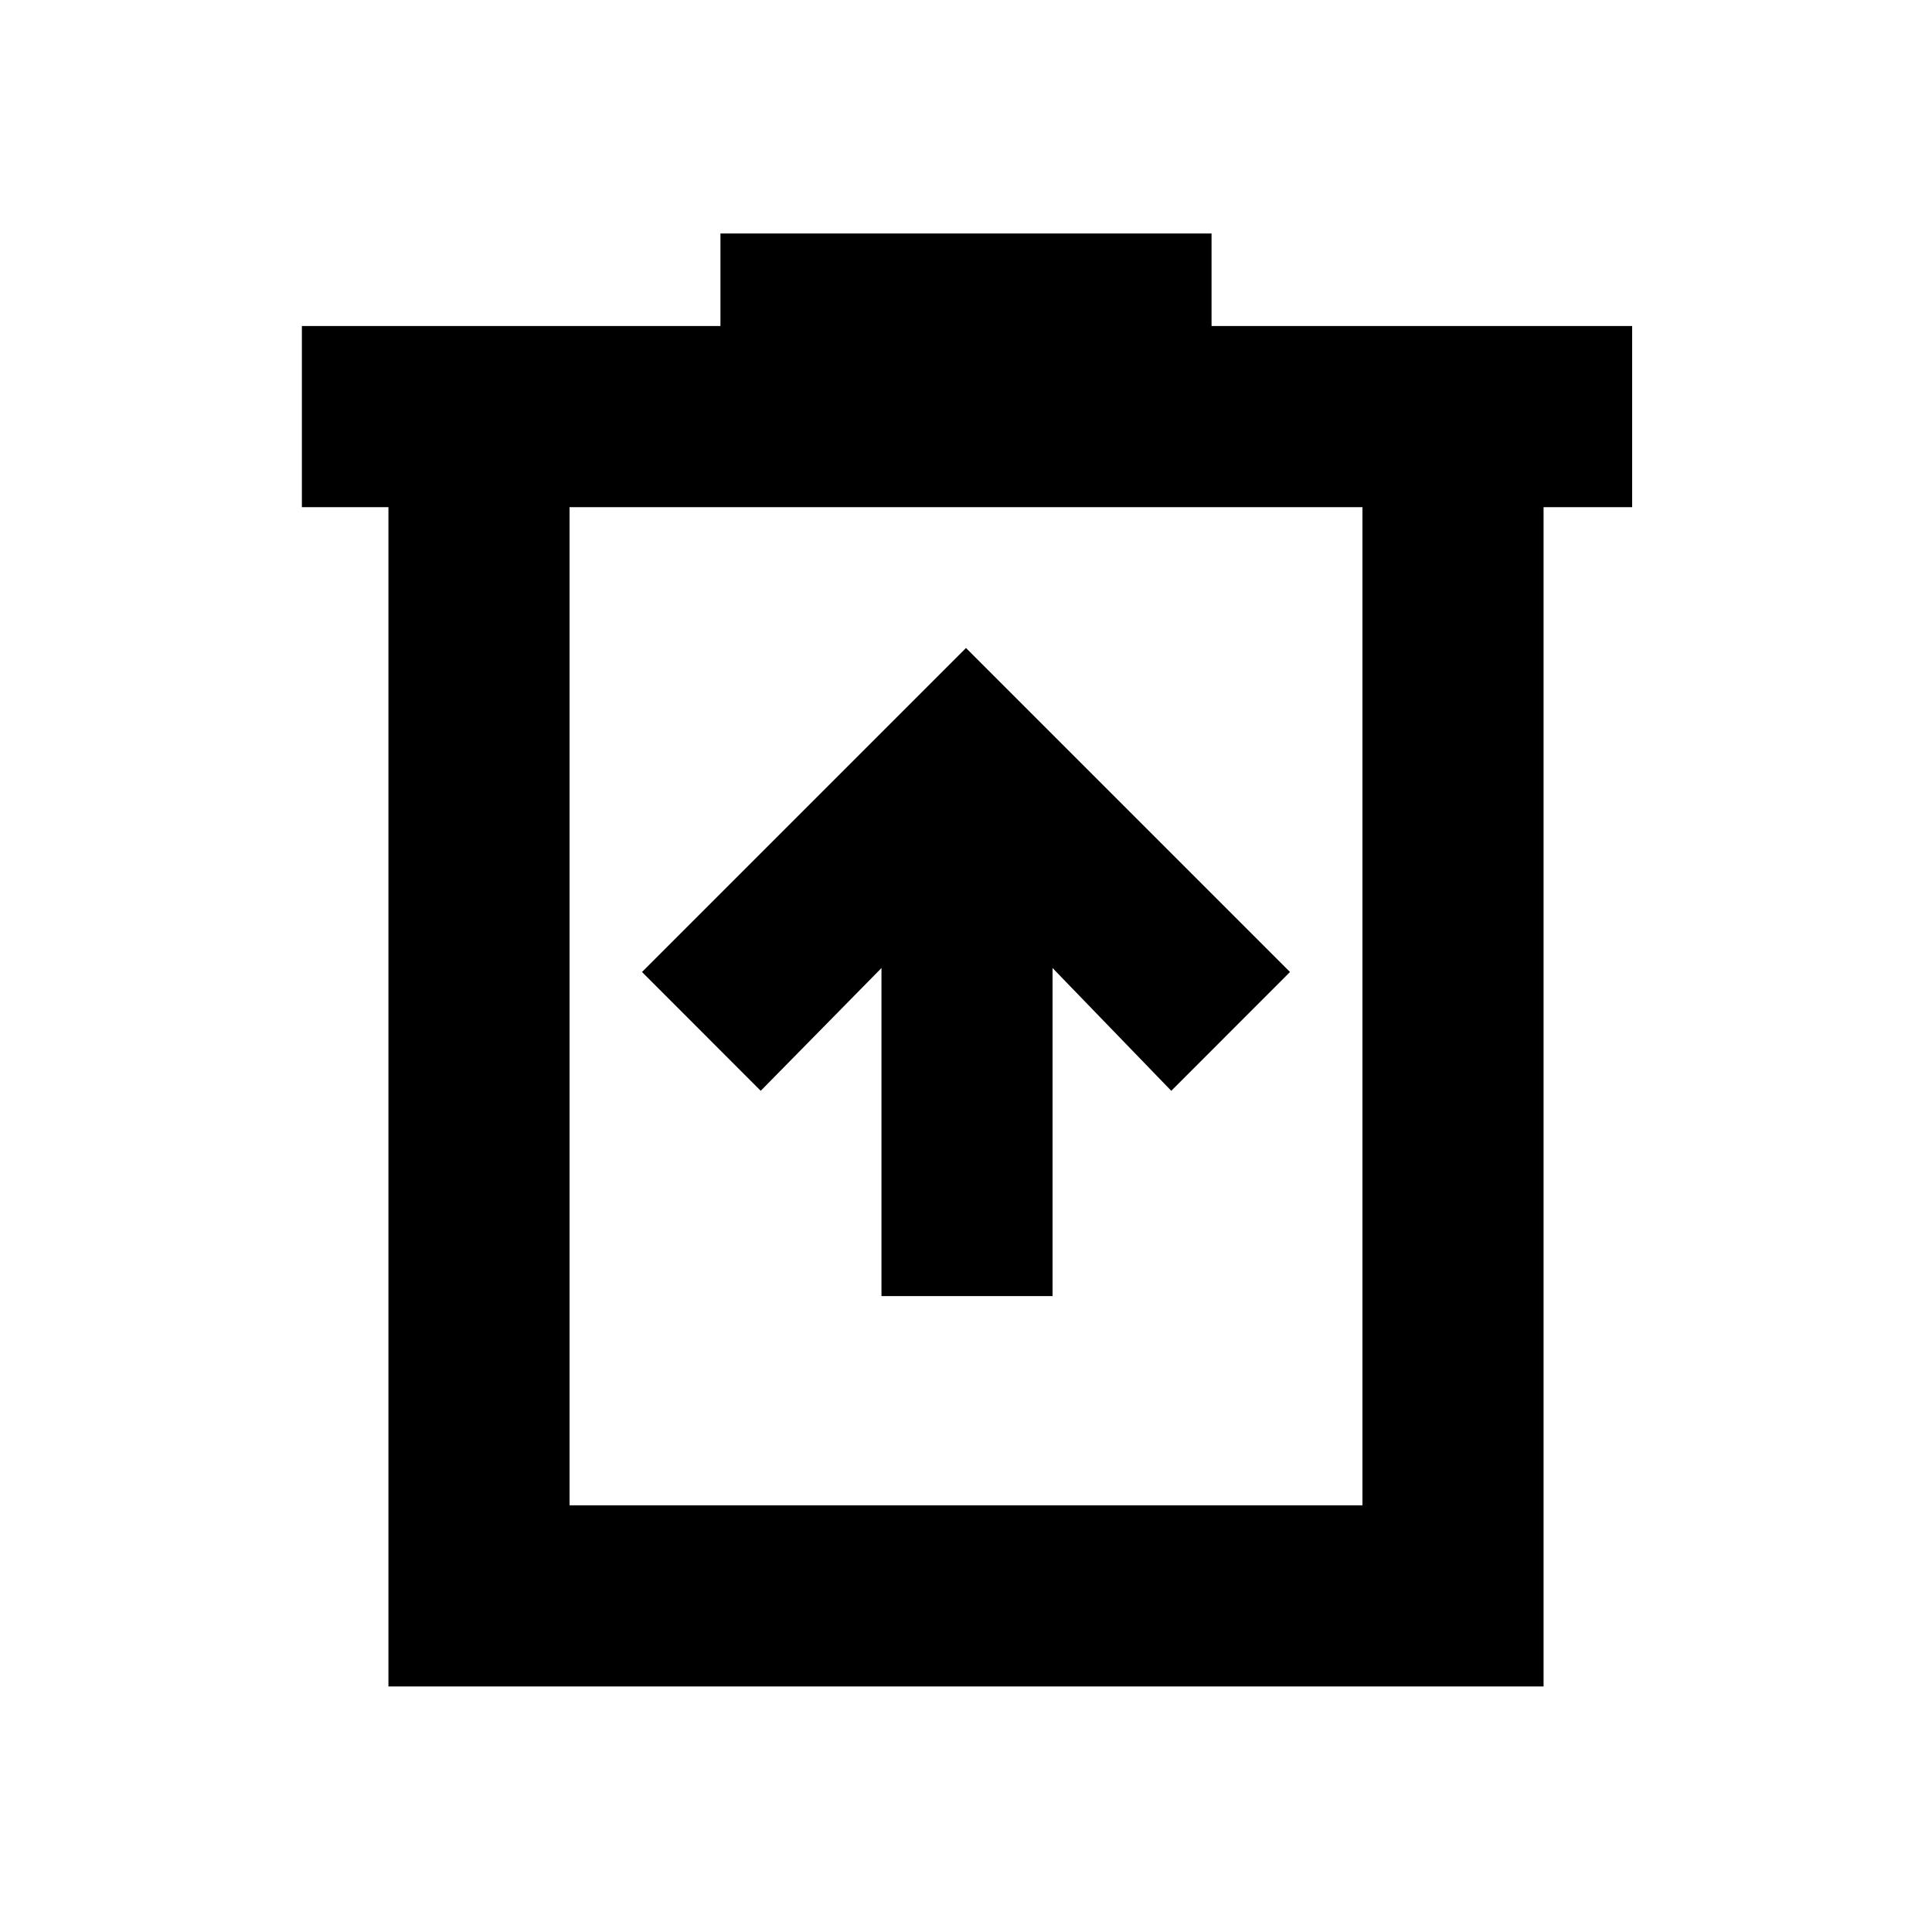 <svg xmlns="http://www.w3.org/2000/svg" height="20" width="20"><path d="M9.125 13.417H10.896V10.021L12.125 11.292L13.354 10.062L10 6.708L6.646 10.062L7.875 11.292L9.125 10.021ZM4.021 17.458V5.25H3.125V3.375H7.458V2.417H12.542V3.375H16.896V5.25H15.979V17.458ZM5.896 15.583H14.104V5.25H5.896ZM5.896 5.25V15.583Z"/></svg>